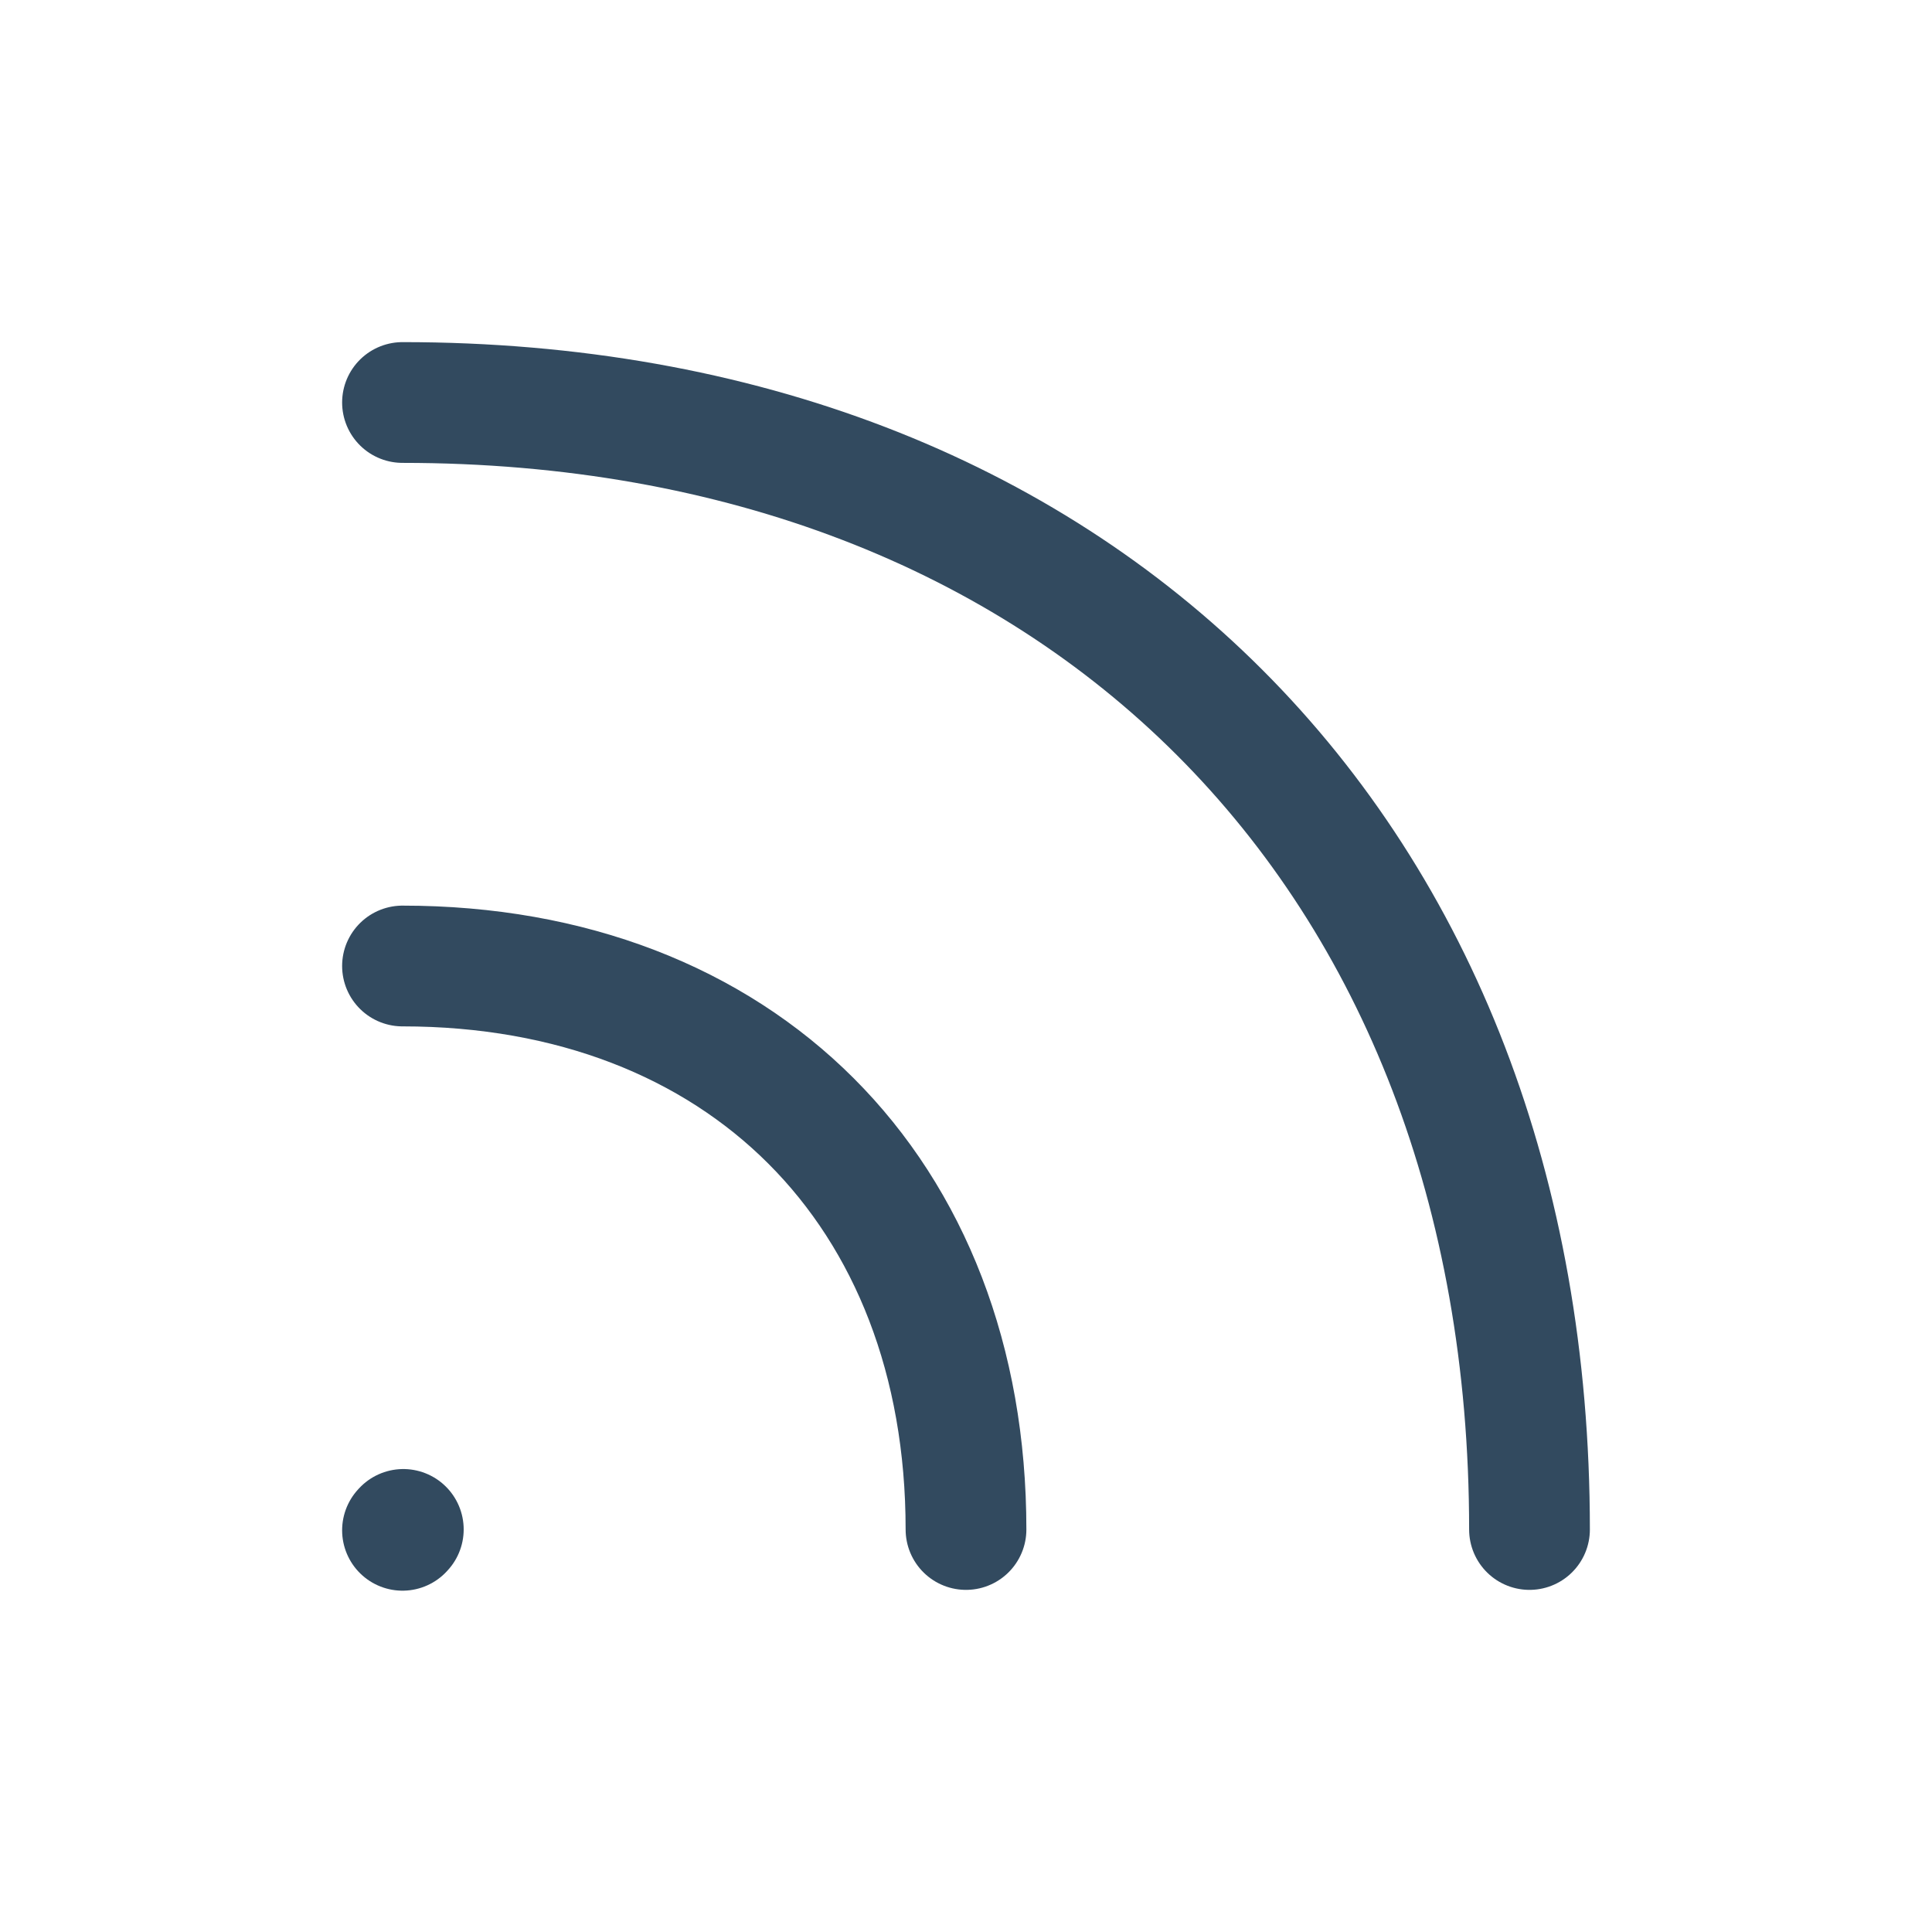 <?xml version="1.0" encoding="UTF-8"?><svg width="24px" height="24px" stroke-width="1.5" viewBox="0 0 24 24" fill="none" xmlns="http://www.w3.org/2000/svg" color="#000000"><path d="M12 19C12 14.8 9.2 12 5 12" stroke="#324a5f" stroke-width="1.5" stroke-linecap="round" stroke-linejoin="round"></path><path d="M19 19C19 10.6 13.4 5 5 5" stroke="#324a5f" stroke-width="1.5" stroke-linecap="round" stroke-linejoin="round"></path><path d="M5 19.01L5.01 18.999" stroke="#324a5f" stroke-width="1.5" stroke-linecap="round" stroke-linejoin="round"></path></svg>